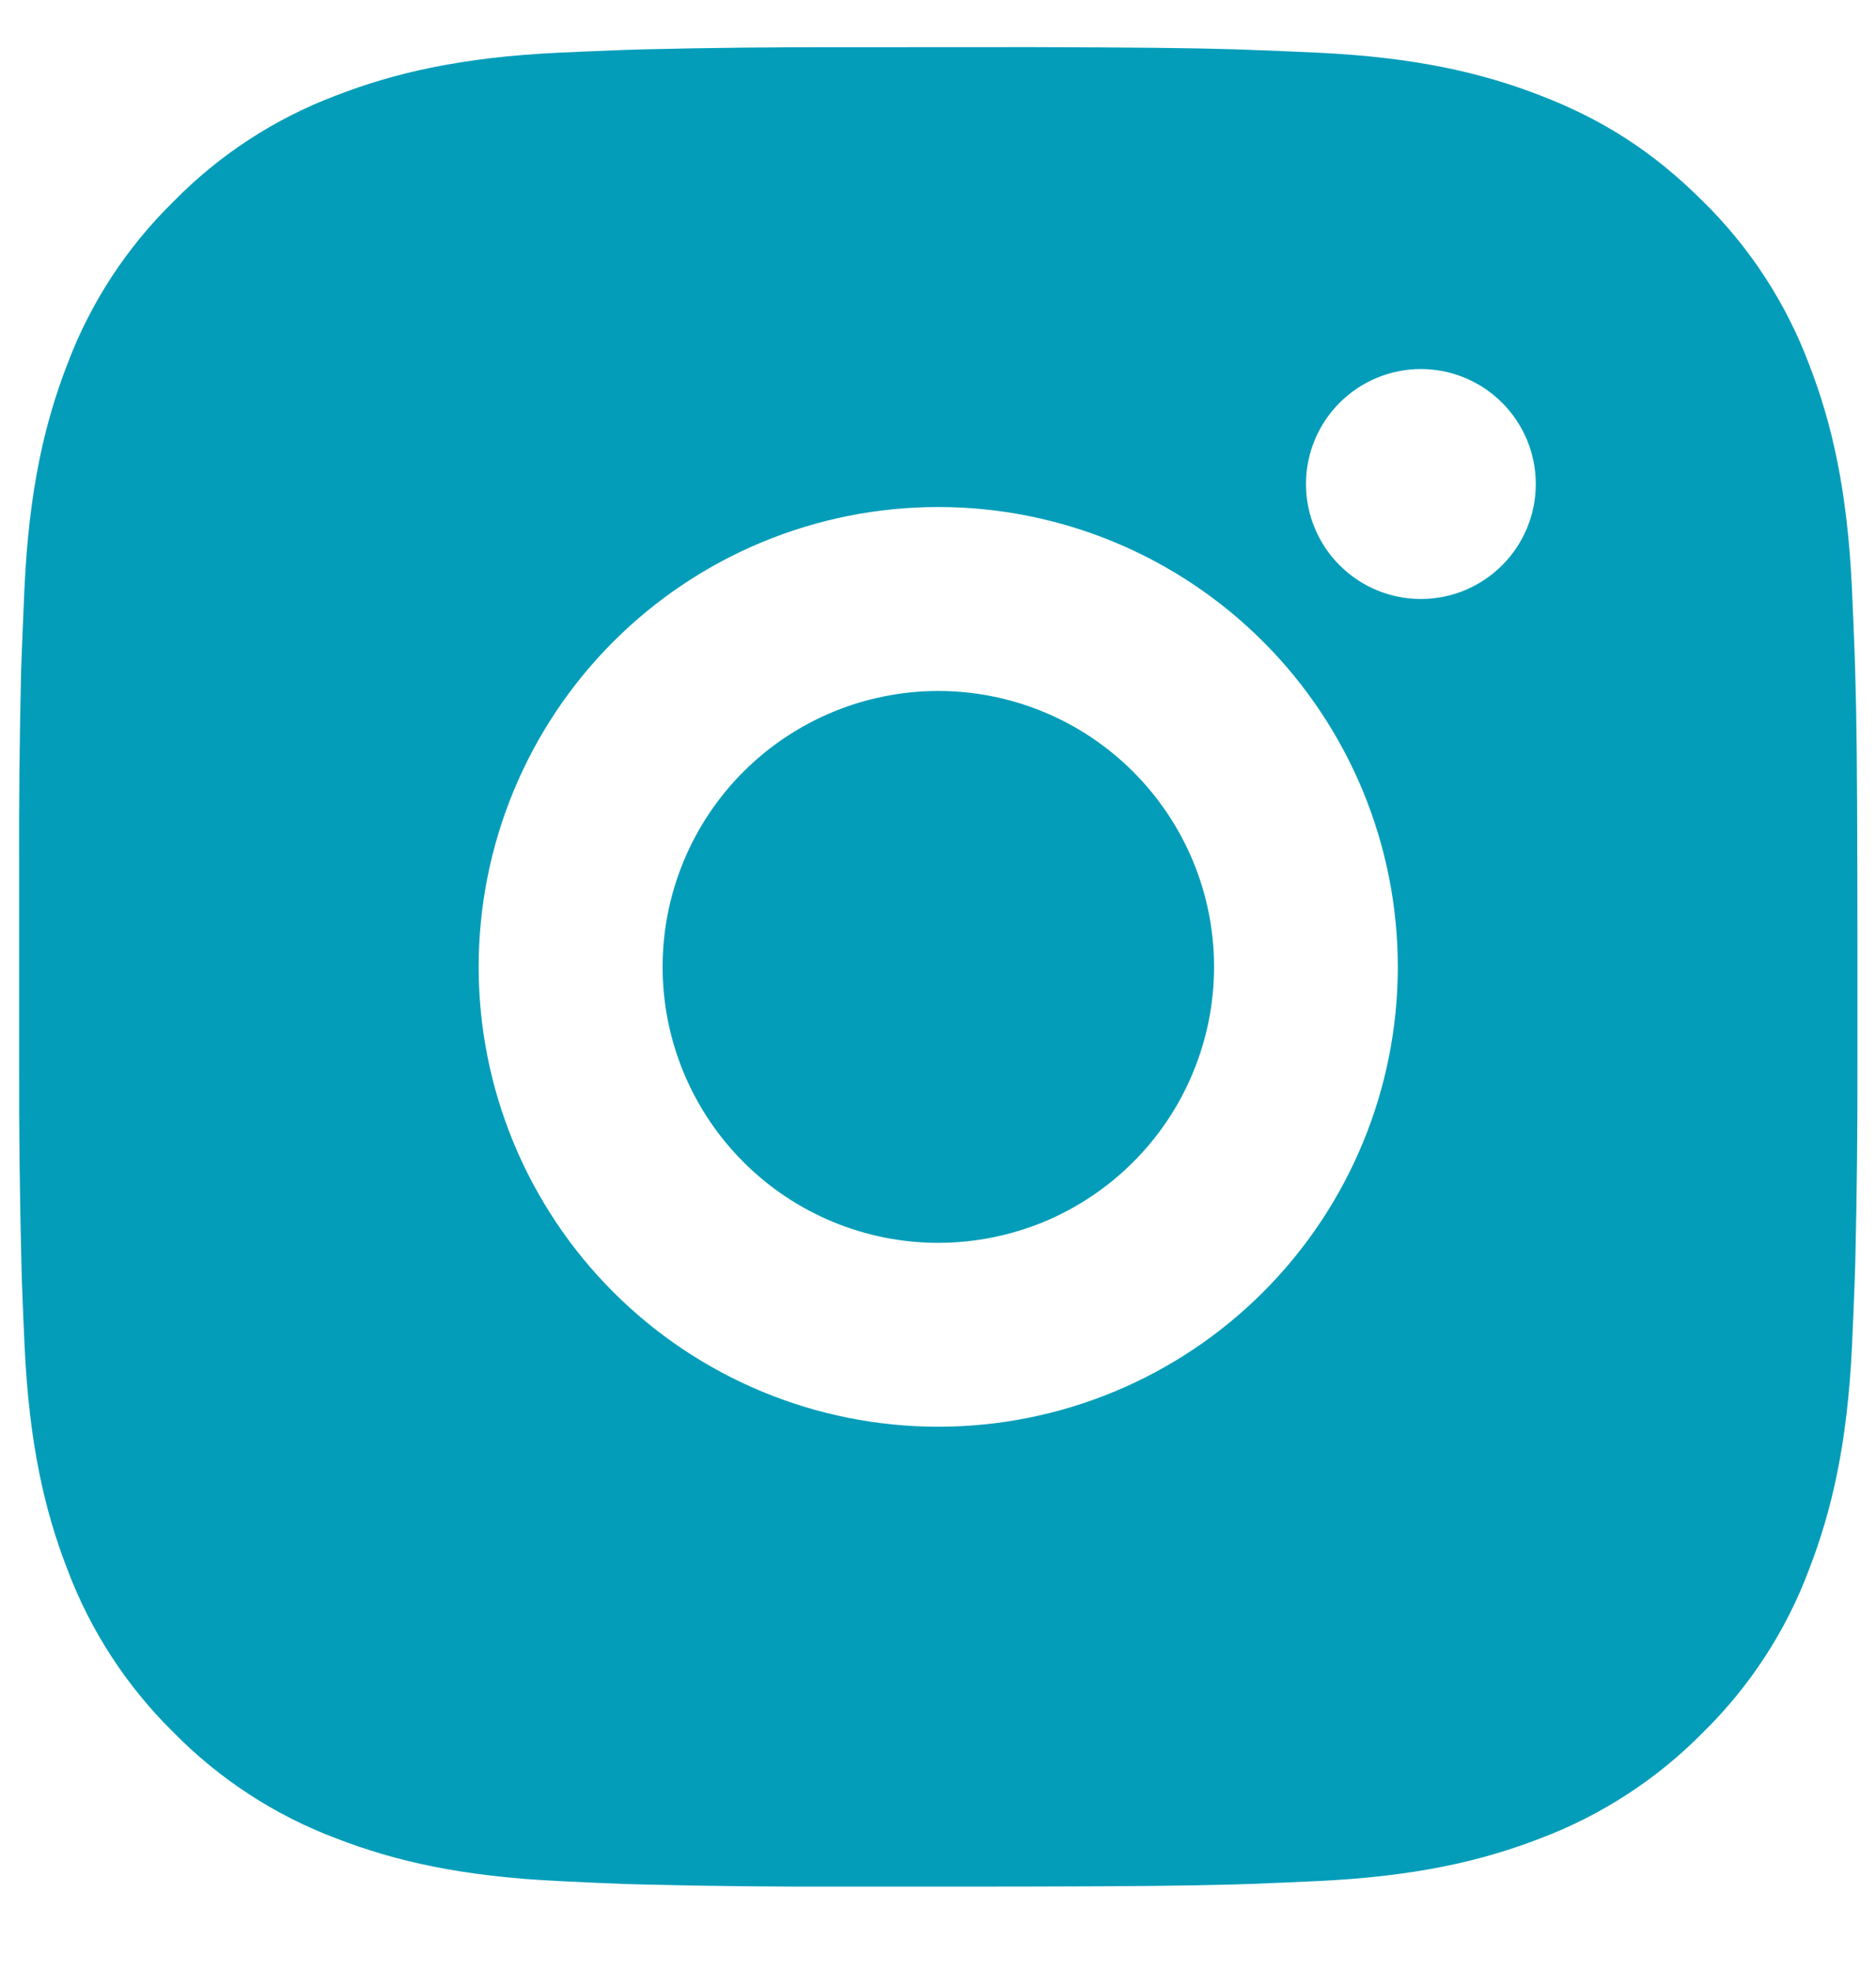 <?xml version="1.0" encoding="UTF-8" standalone="no"?>
<svg
   width="20"
   height="21"
   viewBox="0 0 20 21"
   fill="none"
   version="1.1"
   id="svg1"
   sodipodi:docname="Vector-1.svg"
   inkscape:version="1.3.2 (091e20ef0f, 2023-11-25, custom)"
   xmlns:inkscape="http://www.inkscape.org/namespaces/inkscape"
   xmlns:sodipodi="http://sodipodi.sourceforge.net/DTD/sodipodi-0.dtd"
   xmlns="http://www.w3.org/2000/svg"
   xmlns:svg="http://www.w3.org/2000/svg">
  <defs
     id="defs1" />
  <sodipodi:namedview
     id="namedview1"
     pagecolor="#ffffff"
     bordercolor="#000000"
     borderopacity="0.25"
     inkscape:showpageshadow="2"
     inkscape:pageopacity="0.0"
     inkscape:pagecheckerboard="0"
     inkscape:deskcolor="#d1d1d1"
     inkscape:zoom="40.761905"
     inkscape:cx="9.9970794"
     inkscape:cy="10.5"
     inkscape:window-width="1920"
     inkscape:window-height="1053"
     inkscape:window-x="0"
     inkscape:window-y="27"
     inkscape:window-maximized="1"
     inkscape:current-layer="svg1" />
  <path
     d="M11.01 0.502C12.112 0.505 12.672 0.511 13.155 0.525L13.345 0.532C13.565 0.54 13.781 0.549 14.043 0.561C15.085 0.61 15.797 0.775 16.421 1.017C17.068 1.266 17.613 1.603 18.157 2.147C18.656 2.637 19.041 3.229 19.287 3.883C19.529 4.507 19.694 5.219 19.743 6.262C19.755 6.523 19.764 6.74 19.772 6.96L19.778 7.15C19.793 7.632 19.799 8.192 19.801 9.294L19.802 10.025V11.309C19.804 12.024 19.796 12.739 19.779 13.453L19.773 13.643C19.765 13.864 19.756 14.08 19.744 14.341C19.695 15.385 19.528 16.095 19.287 16.72C19.042 17.375 18.656 17.967 18.157 18.457C17.667 18.955 17.075 19.34 16.421 19.587C15.797 19.829 15.085 19.993 14.043 20.042C13.81 20.053 13.578 20.063 13.345 20.072L13.155 20.078C12.672 20.091 12.112 20.098 11.01 20.1L10.279 20.101H8.996C8.281 20.103 7.566 20.096 6.851 20.078L6.661 20.073C6.428 20.064 6.196 20.054 5.963 20.042C4.921 19.993 4.209 19.829 3.584 19.587C2.93 19.341 2.338 18.955 1.849 18.457C1.35 17.967 0.964 17.374 0.718 16.72C0.476 16.096 0.311 15.385 0.262 14.341C0.251 14.108 0.242 13.876 0.233 13.643L0.228 13.453C0.21 12.739 0.202 12.024 0.204 11.309V9.294C0.201 8.58 0.208 7.865 0.225 7.15L0.232 6.96C0.24 6.74 0.25 6.523 0.261 6.262C0.31 5.219 0.475 4.508 0.717 3.883C0.963 3.228 1.35 2.636 1.85 2.147C2.339 1.648 2.931 1.263 3.584 1.017C4.209 0.775 4.92 0.61 5.963 0.561C6.224 0.549 6.442 0.54 6.661 0.532L6.851 0.526C7.566 0.509 8.28 0.501 8.995 0.503L11.01 0.502ZM10.003 5.402C8.703 5.402 7.457 5.918 6.538 6.837C5.619 7.756 5.103 9.002 5.103 10.302C5.103 11.601 5.619 12.847 6.538 13.766C7.457 14.685 8.703 15.201 10.003 15.201C11.302 15.201 12.548 14.685 13.467 13.766C14.386 12.847 14.902 11.601 14.902 10.302C14.902 9.002 14.386 7.756 13.467 6.837C12.548 5.918 11.302 5.402 10.003 5.402ZM10.003 7.362C10.389 7.362 10.771 7.438 11.128 7.586C11.484 7.733 11.808 7.95 12.081 8.223C12.354 8.496 12.571 8.82 12.719 9.176C12.867 9.533 12.943 9.915 12.943 10.301C12.943 10.687 12.867 11.07 12.719 11.426C12.572 11.783 12.355 12.107 12.082 12.38C11.809 12.653 11.485 12.87 11.129 13.018C10.772 13.165 10.39 13.241 10.004 13.242C9.224 13.242 8.476 12.932 7.925 12.38C7.374 11.829 7.064 11.081 7.064 10.302C7.064 9.522 7.374 8.774 7.925 8.223C8.476 7.672 9.224 7.362 10.004 7.362M15.148 3.932C14.823 3.932 14.512 4.061 14.282 4.291C14.052 4.521 13.923 4.832 13.923 5.157C13.923 5.482 14.052 5.794 14.282 6.023C14.512 6.253 14.823 6.382 15.148 6.382C15.473 6.382 15.784 6.253 16.014 6.023C16.244 5.794 16.373 5.482 16.373 5.157C16.373 4.832 16.244 4.521 16.014 4.291C15.784 4.061 15.473 3.932 15.148 3.932Z"
     fill="#FFEA80"
     id="path1"
     style="fill:#039db9;fill-opacity:1" />
</svg>
